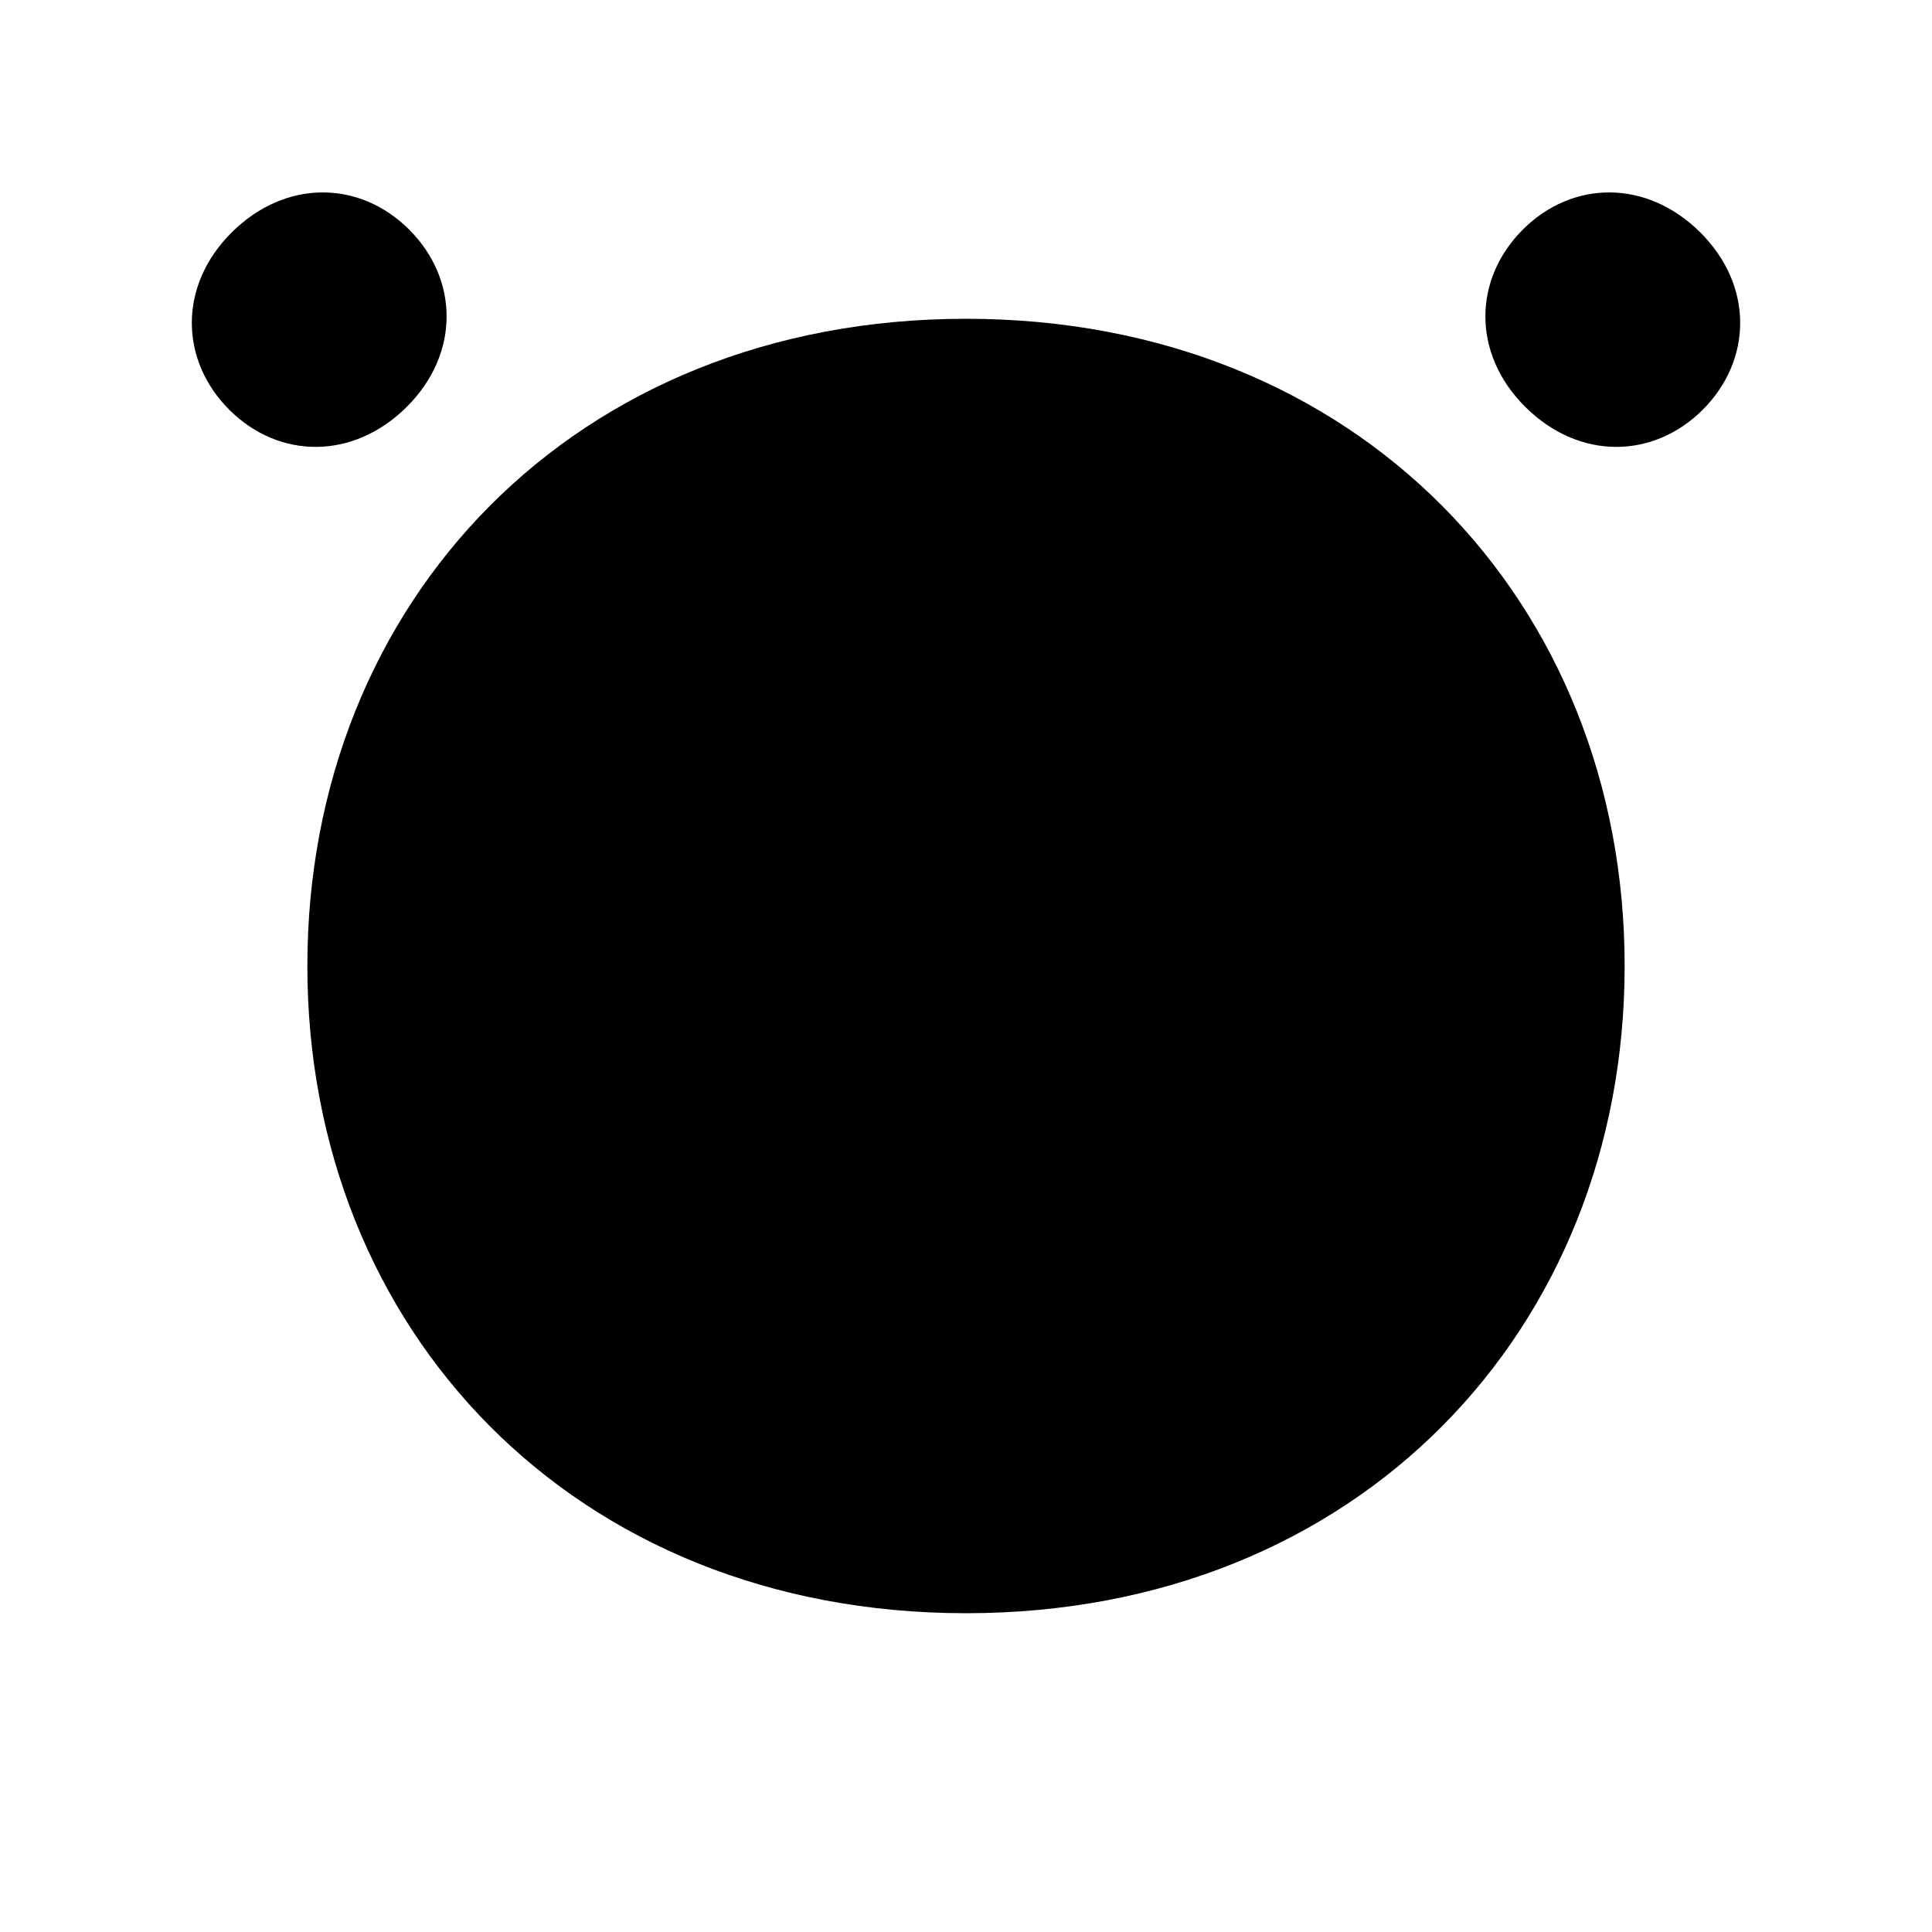 <?xml version="1.0" encoding="UTF-8"?>
<svg id="Layer_2" data-name="Layer 2" xmlns="http://www.w3.org/2000/svg" viewBox="0 0 44 44">
  <defs>
    <style>
      .cls-1 {
        fill: #000;
      }

      .cls-1, .cls-2 {
        stroke-width: 0px;
      }

      .cls-2 {
        fill: none;
      }
    </style>
  </defs>
  <g id="form">
    <rect class="cls-2" width="44" height="44"/>
  </g>
  <g id="object">
    <g>
      <path class="cls-1" d="M37,22c0,8.28-6.07,14.74-15,14.74s-15-6.46-15-14.74,6.07-14.74,15-14.74,15,6.46,15,14.74Z"/>
      <path class="cls-1" d="M38.78,9.33c-1.13,1.13-2.82,1.15-4.04-.06s-1.19-2.91-.06-4.04,2.82-1.15,4.04.06,1.19,2.91.06,4.04Z"/>
      <path class="cls-1" d="M5.22,9.33c1.13,1.13,2.82,1.15,4.04-.06s1.19-2.91.06-4.04-2.82-1.15-4.04.06-1.19,2.91-.06,4.04Z"/>
    </g>
  </g>
</svg>